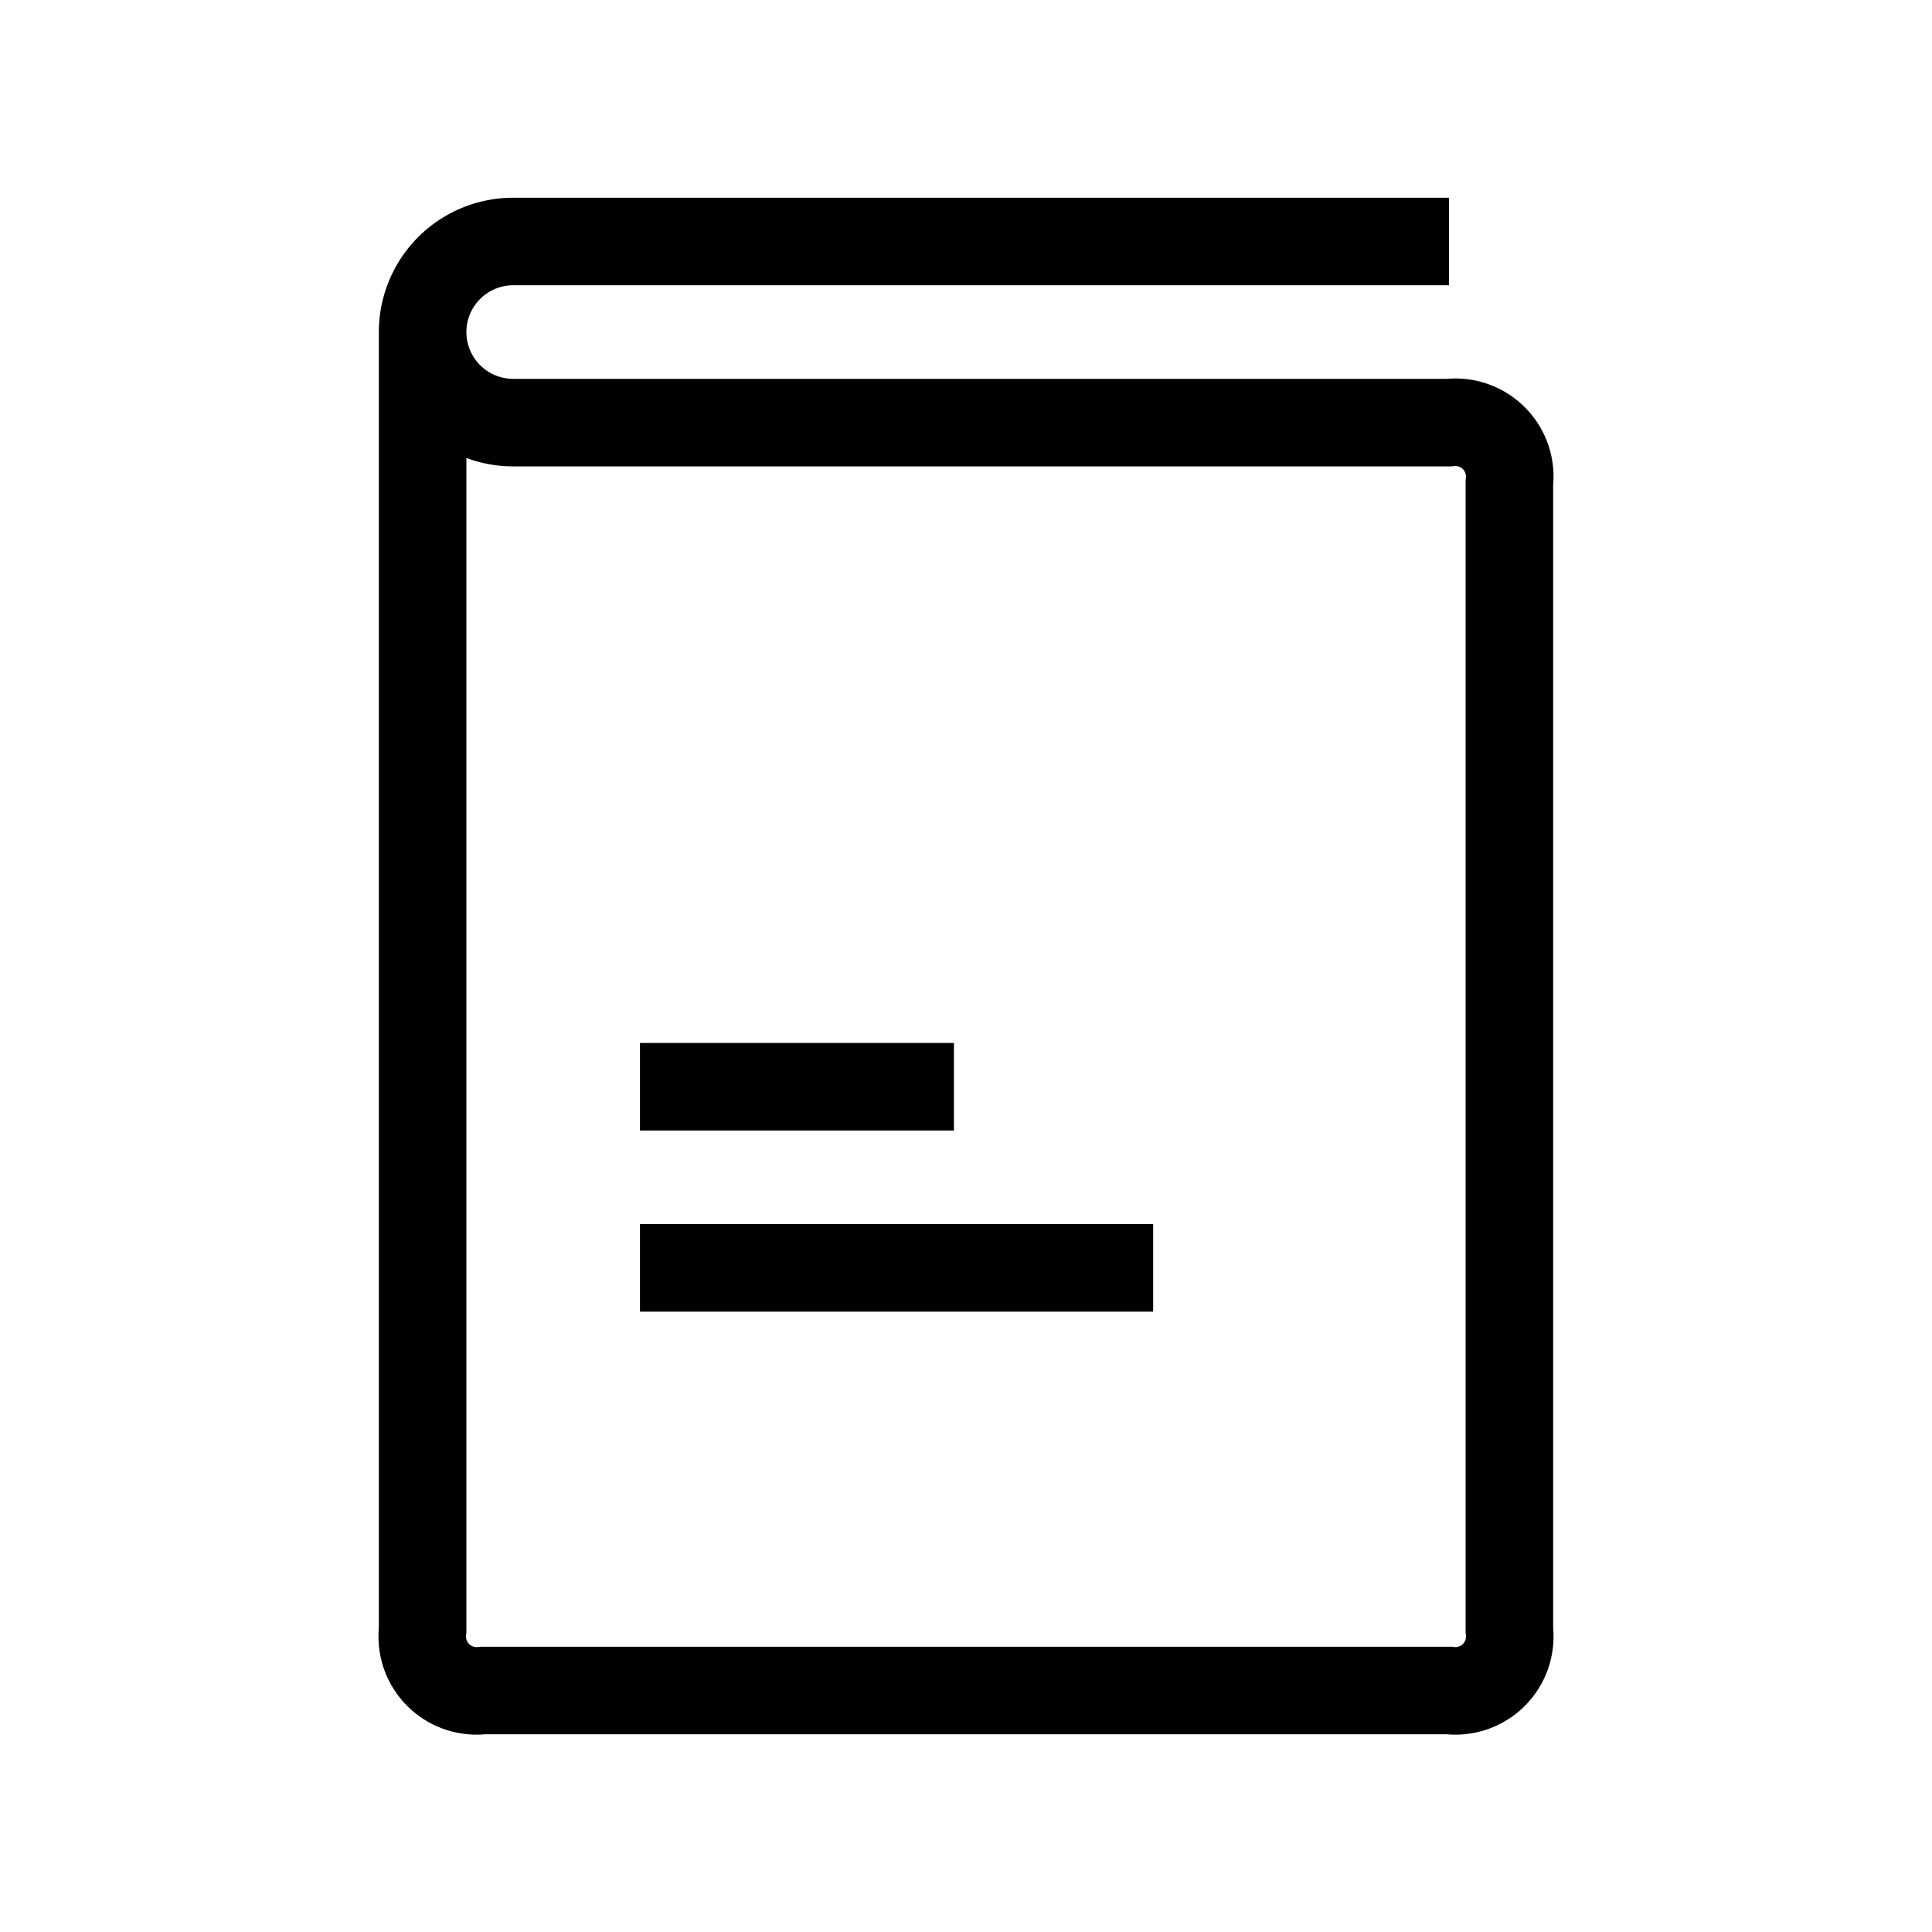 <svg id="cat-pg" xmlns="http://www.w3.org/2000/svg" width="32" height="32" viewBox="0 0 32 32"><defs><style>.cls-1{fill:none;stroke:#000;stroke-miterlimit:10;stroke-width:1.45px;}</style></defs><path class="cls-1" d="M24,4H8.5A1.5,1.5,0,0,0,7,5.5V27a.9.9,0,0,0,1,1H24a.9.9,0,0,0,1-1V8a.9.9,0,0,0-1-1H8.5A1.5,1.5,0,0,1,7,5.5H7"/><line class="cls-1" x1="10.6" y1="18" x2="15.8" y2="18"/><line class="cls-1" x1="10.6" y1="21" x2="19.1" y2="21"/></svg>